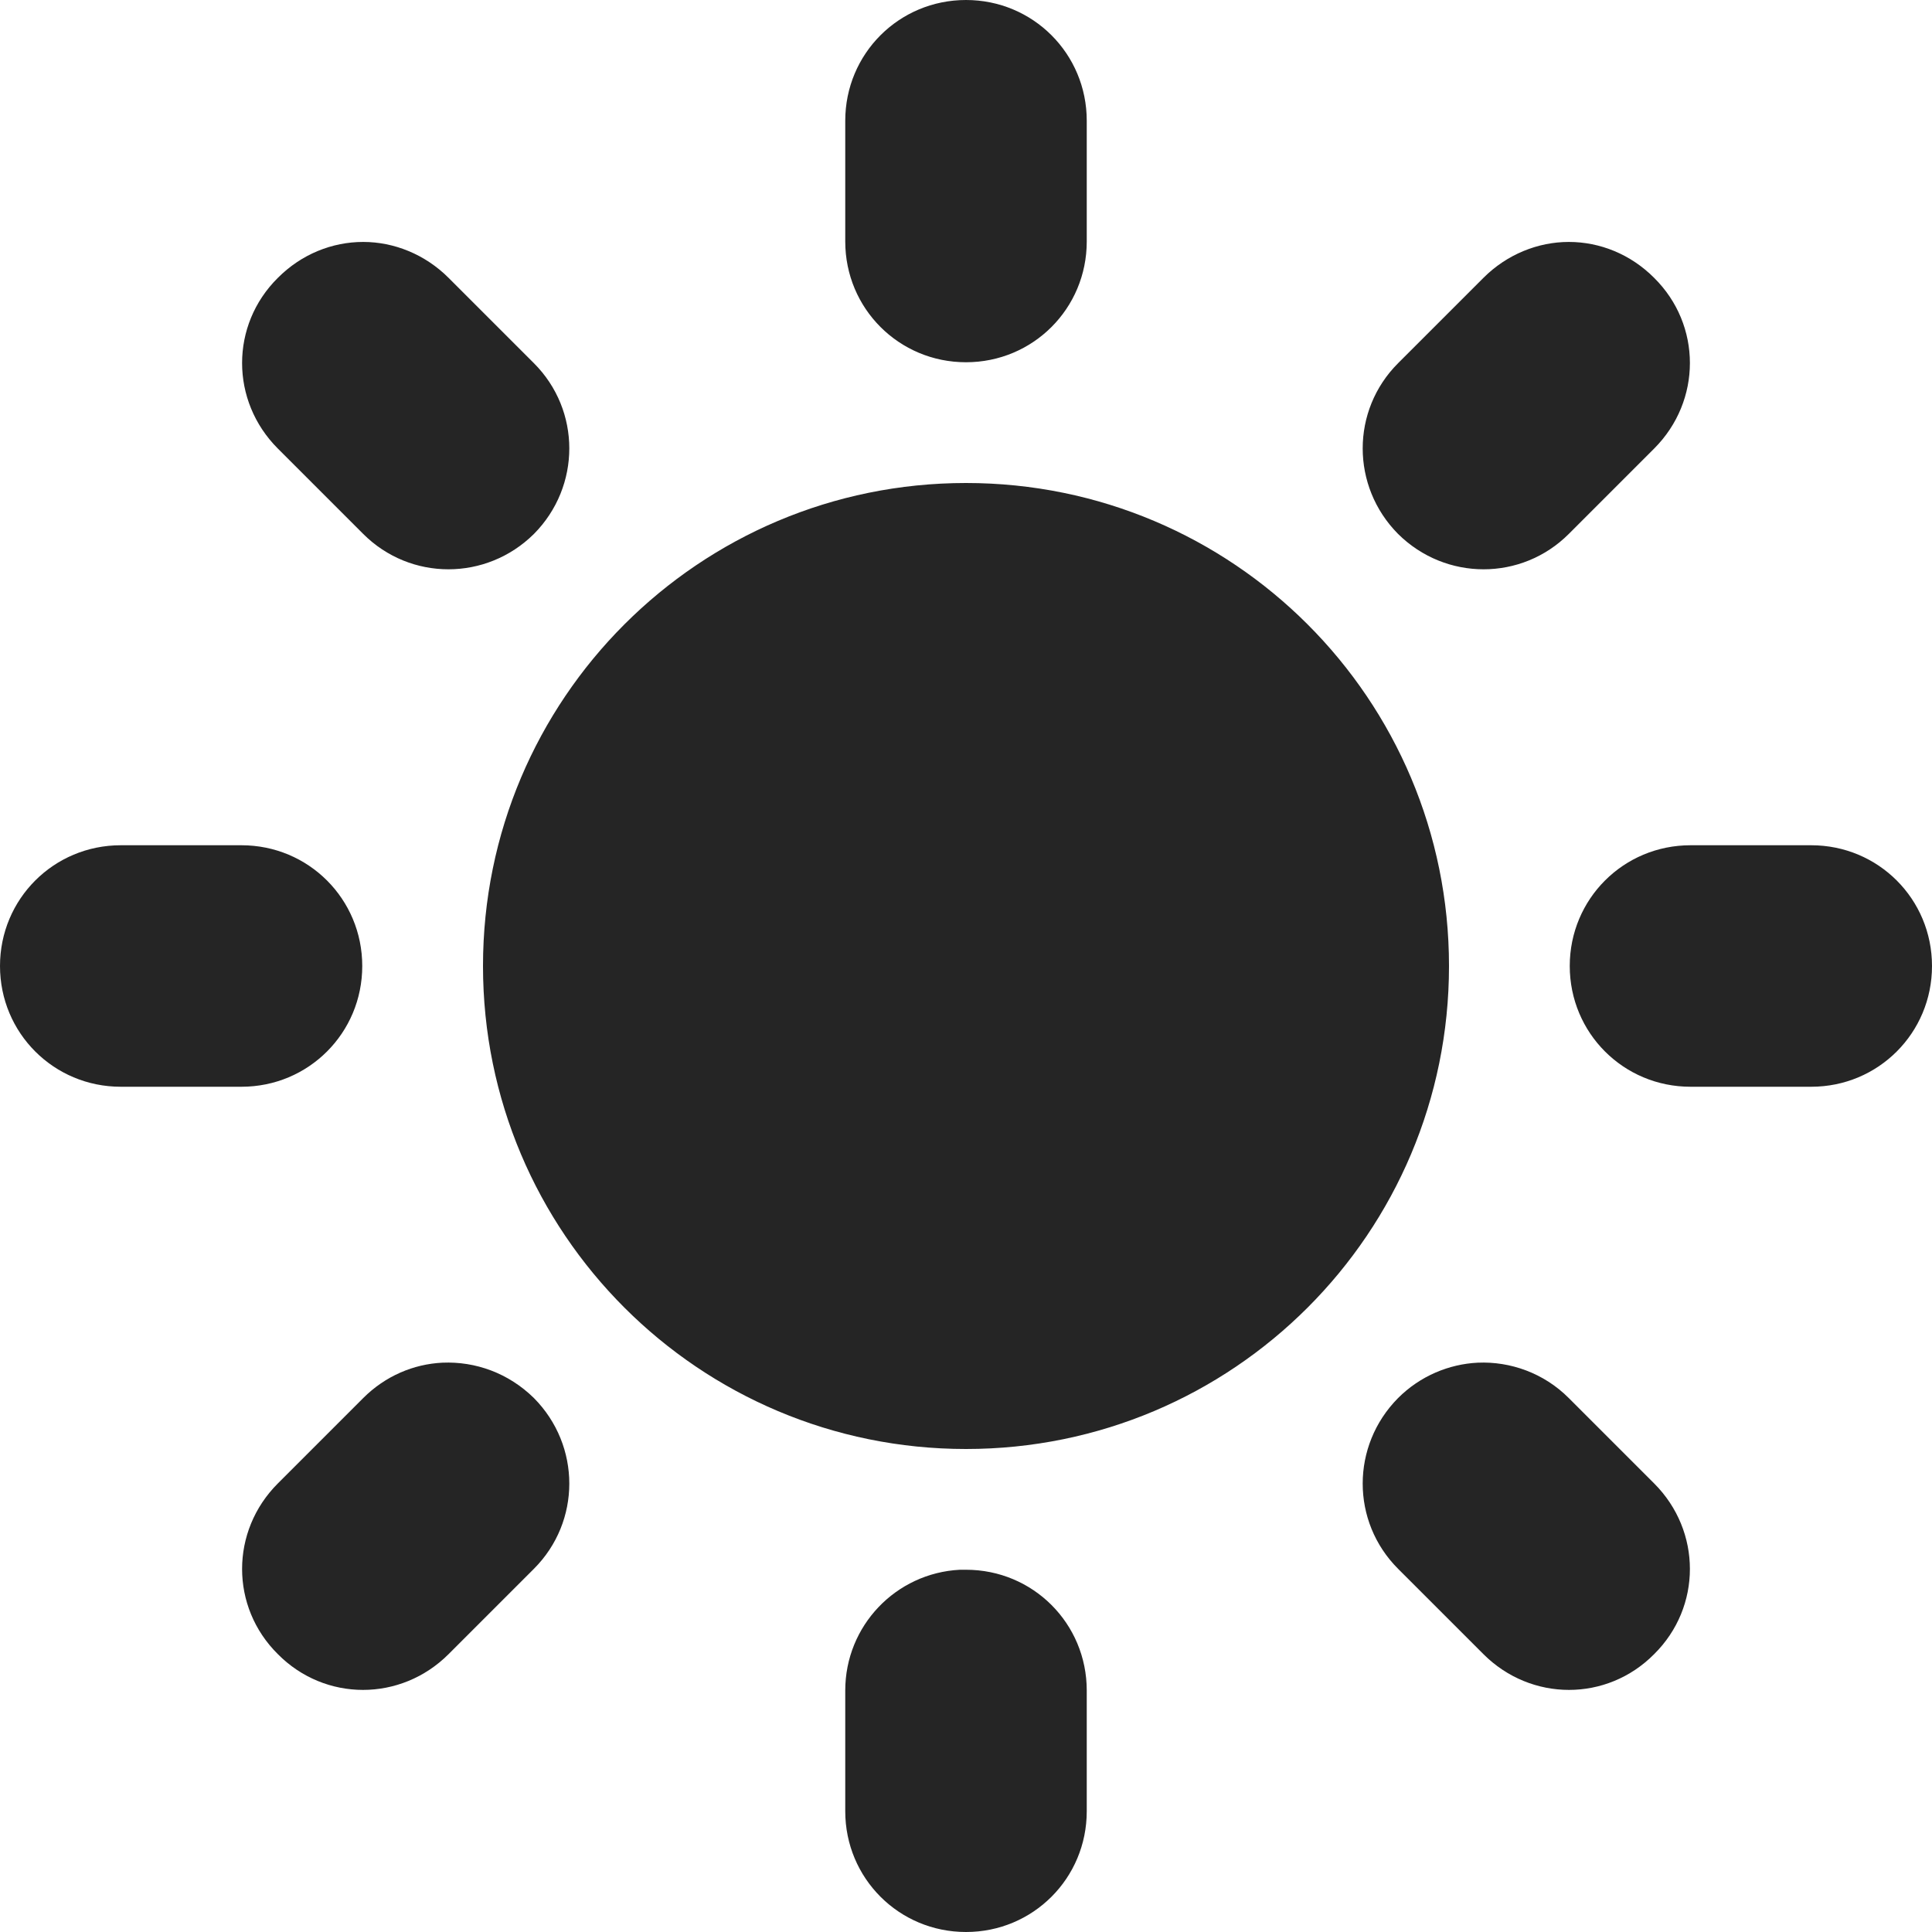 <svg width="22" height="22" viewBox="0 0 22 22" fill="none" xmlns="http://www.w3.org/2000/svg">
<g clip-path="url(#clip0_7_32)">
<path d="M11 0C10.237 0 9.625 0.612 9.625 1.375V2.75C9.625 3.513 10.237 4.125 11 4.125C11.763 4.125 12.375 3.513 12.375 2.75V1.375C12.375 0.612 11.763 0 11 0ZM4.136 2.755C3.781 2.755 3.432 2.895 3.164 3.164C2.621 3.701 2.621 4.565 3.164 5.108L4.136 6.08C4.673 6.617 5.538 6.617 6.08 6.08C6.617 5.538 6.617 4.673 6.08 4.136L5.108 3.164C4.839 2.895 4.485 2.755 4.136 2.755ZM17.864 2.755C17.515 2.755 17.161 2.895 16.892 3.164L15.92 4.136C15.383 4.673 15.383 5.538 15.92 6.08C16.462 6.617 17.327 6.617 17.864 6.08L18.836 5.108C19.379 4.565 19.379 3.701 18.836 3.164C18.568 2.895 18.219 2.755 17.864 2.755ZM11 5.5C7.96 5.5 5.5 7.96 5.5 11C5.5 14.04 7.96 16.5 11 16.5C14.04 16.5 16.5 14.04 16.5 11C16.5 7.96 14.04 5.5 11 5.5ZM1.375 9.625C0.612 9.625 0 10.237 0 11C0 11.763 0.612 12.375 1.375 12.375H2.75C3.513 12.375 4.125 11.763 4.125 11C4.125 10.237 3.513 9.625 2.75 9.625H1.375ZM19.25 9.625C18.487 9.625 17.875 10.237 17.875 11C17.875 11.763 18.487 12.375 19.25 12.375H20.625C21.388 12.375 22 11.763 22 11C22 10.237 21.388 9.625 20.625 9.625H19.25ZM5.038 15.517C4.71 15.533 4.388 15.668 4.136 15.92L3.164 16.892C2.621 17.435 2.621 18.299 3.164 18.836C3.701 19.379 4.565 19.379 5.108 18.836L6.08 17.864C6.617 17.327 6.617 16.462 6.08 15.92C5.79 15.635 5.414 15.501 5.038 15.517ZM16.828 15.517C16.5 15.533 16.172 15.668 15.92 15.92C15.383 16.462 15.383 17.327 15.92 17.864L16.892 18.836C17.435 19.379 18.299 19.379 18.836 18.836C19.379 18.299 19.379 17.435 18.836 16.892L17.864 15.92C17.58 15.635 17.198 15.501 16.828 15.517ZM10.93 17.875C10.2 17.913 9.625 18.514 9.625 19.25V20.625C9.625 21.388 10.237 22 11 22C11.763 22 12.375 21.388 12.375 20.625V19.25C12.375 18.487 11.763 17.875 11 17.875C10.979 17.875 10.952 17.875 10.93 17.875Z" fill="#252525"/>
</g>
<defs>
<clipPath id="clip0_7_32">
<rect width="22" height="22" fill="#252525"/>
</clipPath>
</defs>
</svg>
